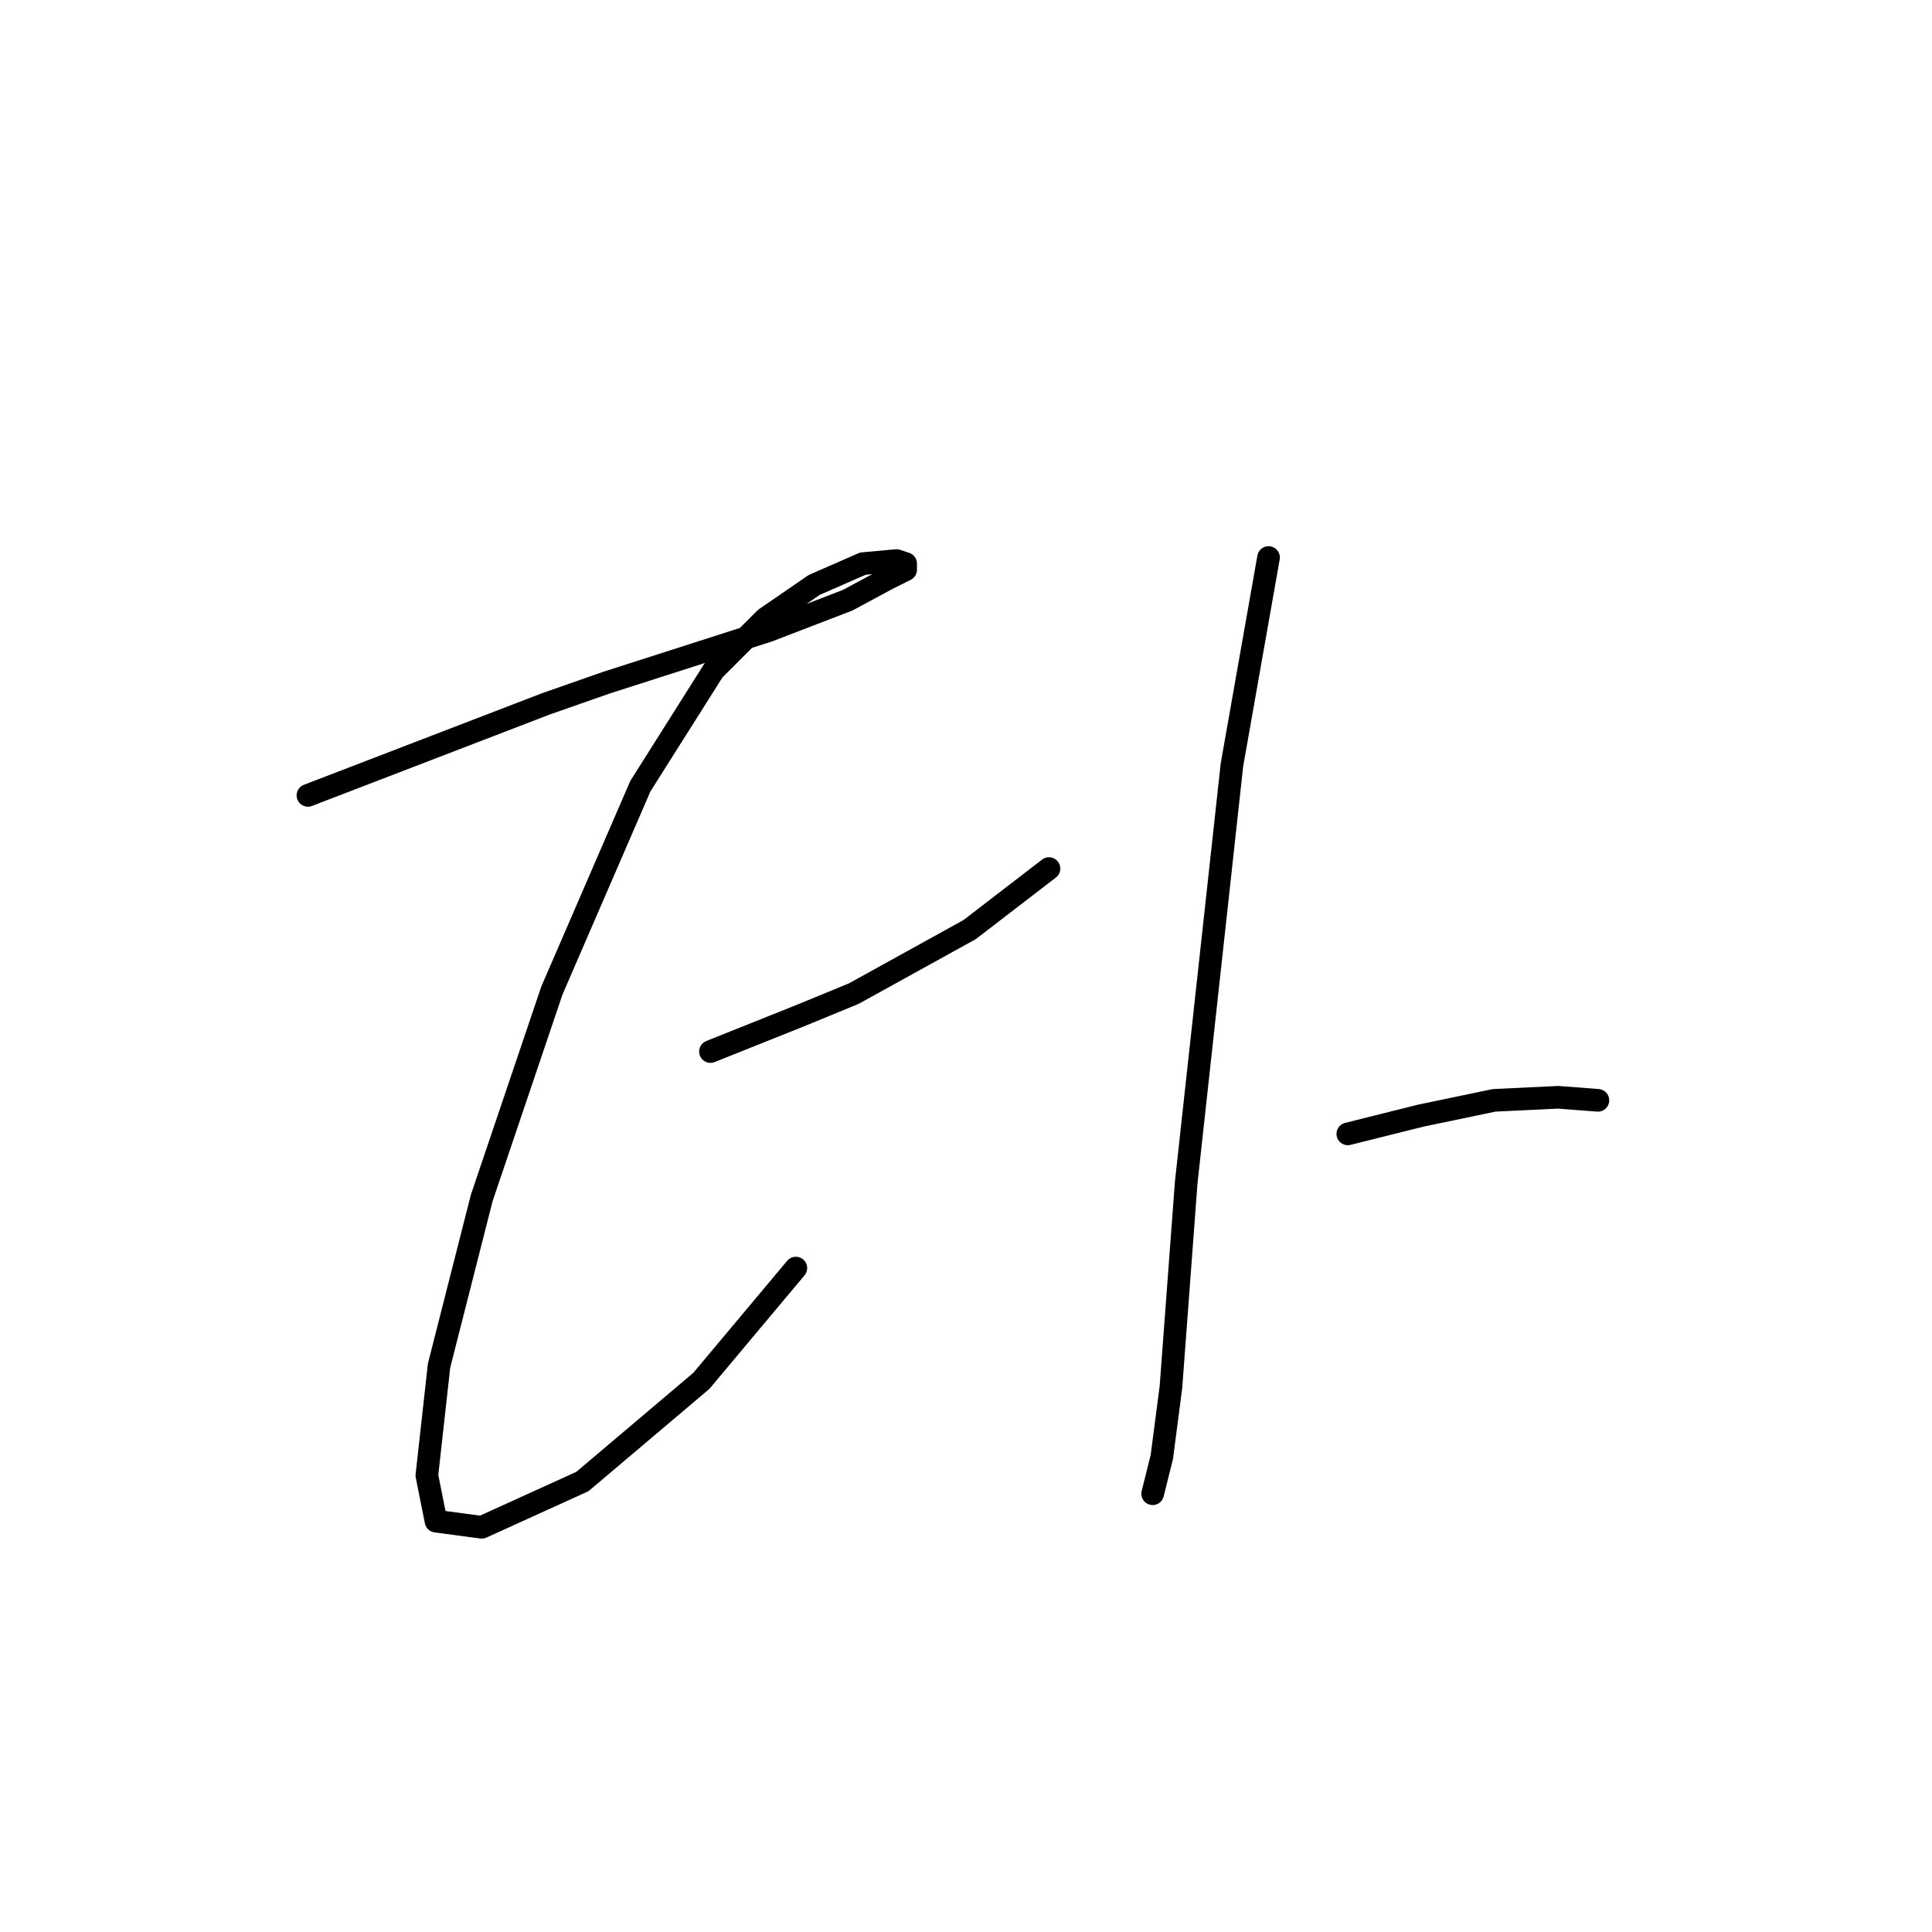 <?xml version="1.0" standalone="no"?>
    <svg width="256" height="256" xmlns="http://www.w3.org/2000/svg" version="1.1">
    <polyline stroke="black" stroke-width="3" stroke-linecap="round" fill="transparent" stroke-linejoin="round" points="40.802 105.392 56.561 99.331 72.32 93.27 80.402 90.441 101.818 83.572 112.324 79.531 117.577 76.702 120.002 75.49 120.002 74.682 118.79 74.278 114.345 74.682 107.879 77.511 101.414 81.955 94.545 88.825 84.847 104.18 73.128 131.254 63.834 158.731 58.177 180.956 56.561 195.503 57.773 201.564 63.834 202.372 77.169 196.311 92.928 182.976 105.455 168.025 105.455 168.025 " />
        <polyline stroke="black" stroke-width="3" stroke-linecap="round" fill="transparent" stroke-linejoin="round" points="94.141 139.335 100.202 136.911 106.263 134.486 113.132 131.658 128.488 123.172 138.994 115.09 138.994 115.09 " />
        <polyline stroke="black" stroke-width="3" stroke-linecap="round" fill="transparent" stroke-linejoin="round" points="168.088 73.874 165.663 87.613 163.239 101.351 157.177 156.711 155.157 183.784 153.945 193.078 152.733 197.927 152.733 197.927 " />
        <polyline stroke="black" stroke-width="3" stroke-linecap="round" fill="transparent" stroke-linejoin="round" points="178.594 150.245 183.443 149.033 188.292 147.821 197.99 145.801 206.476 145.396 211.729 145.801 211.729 145.801 " />
        </svg>